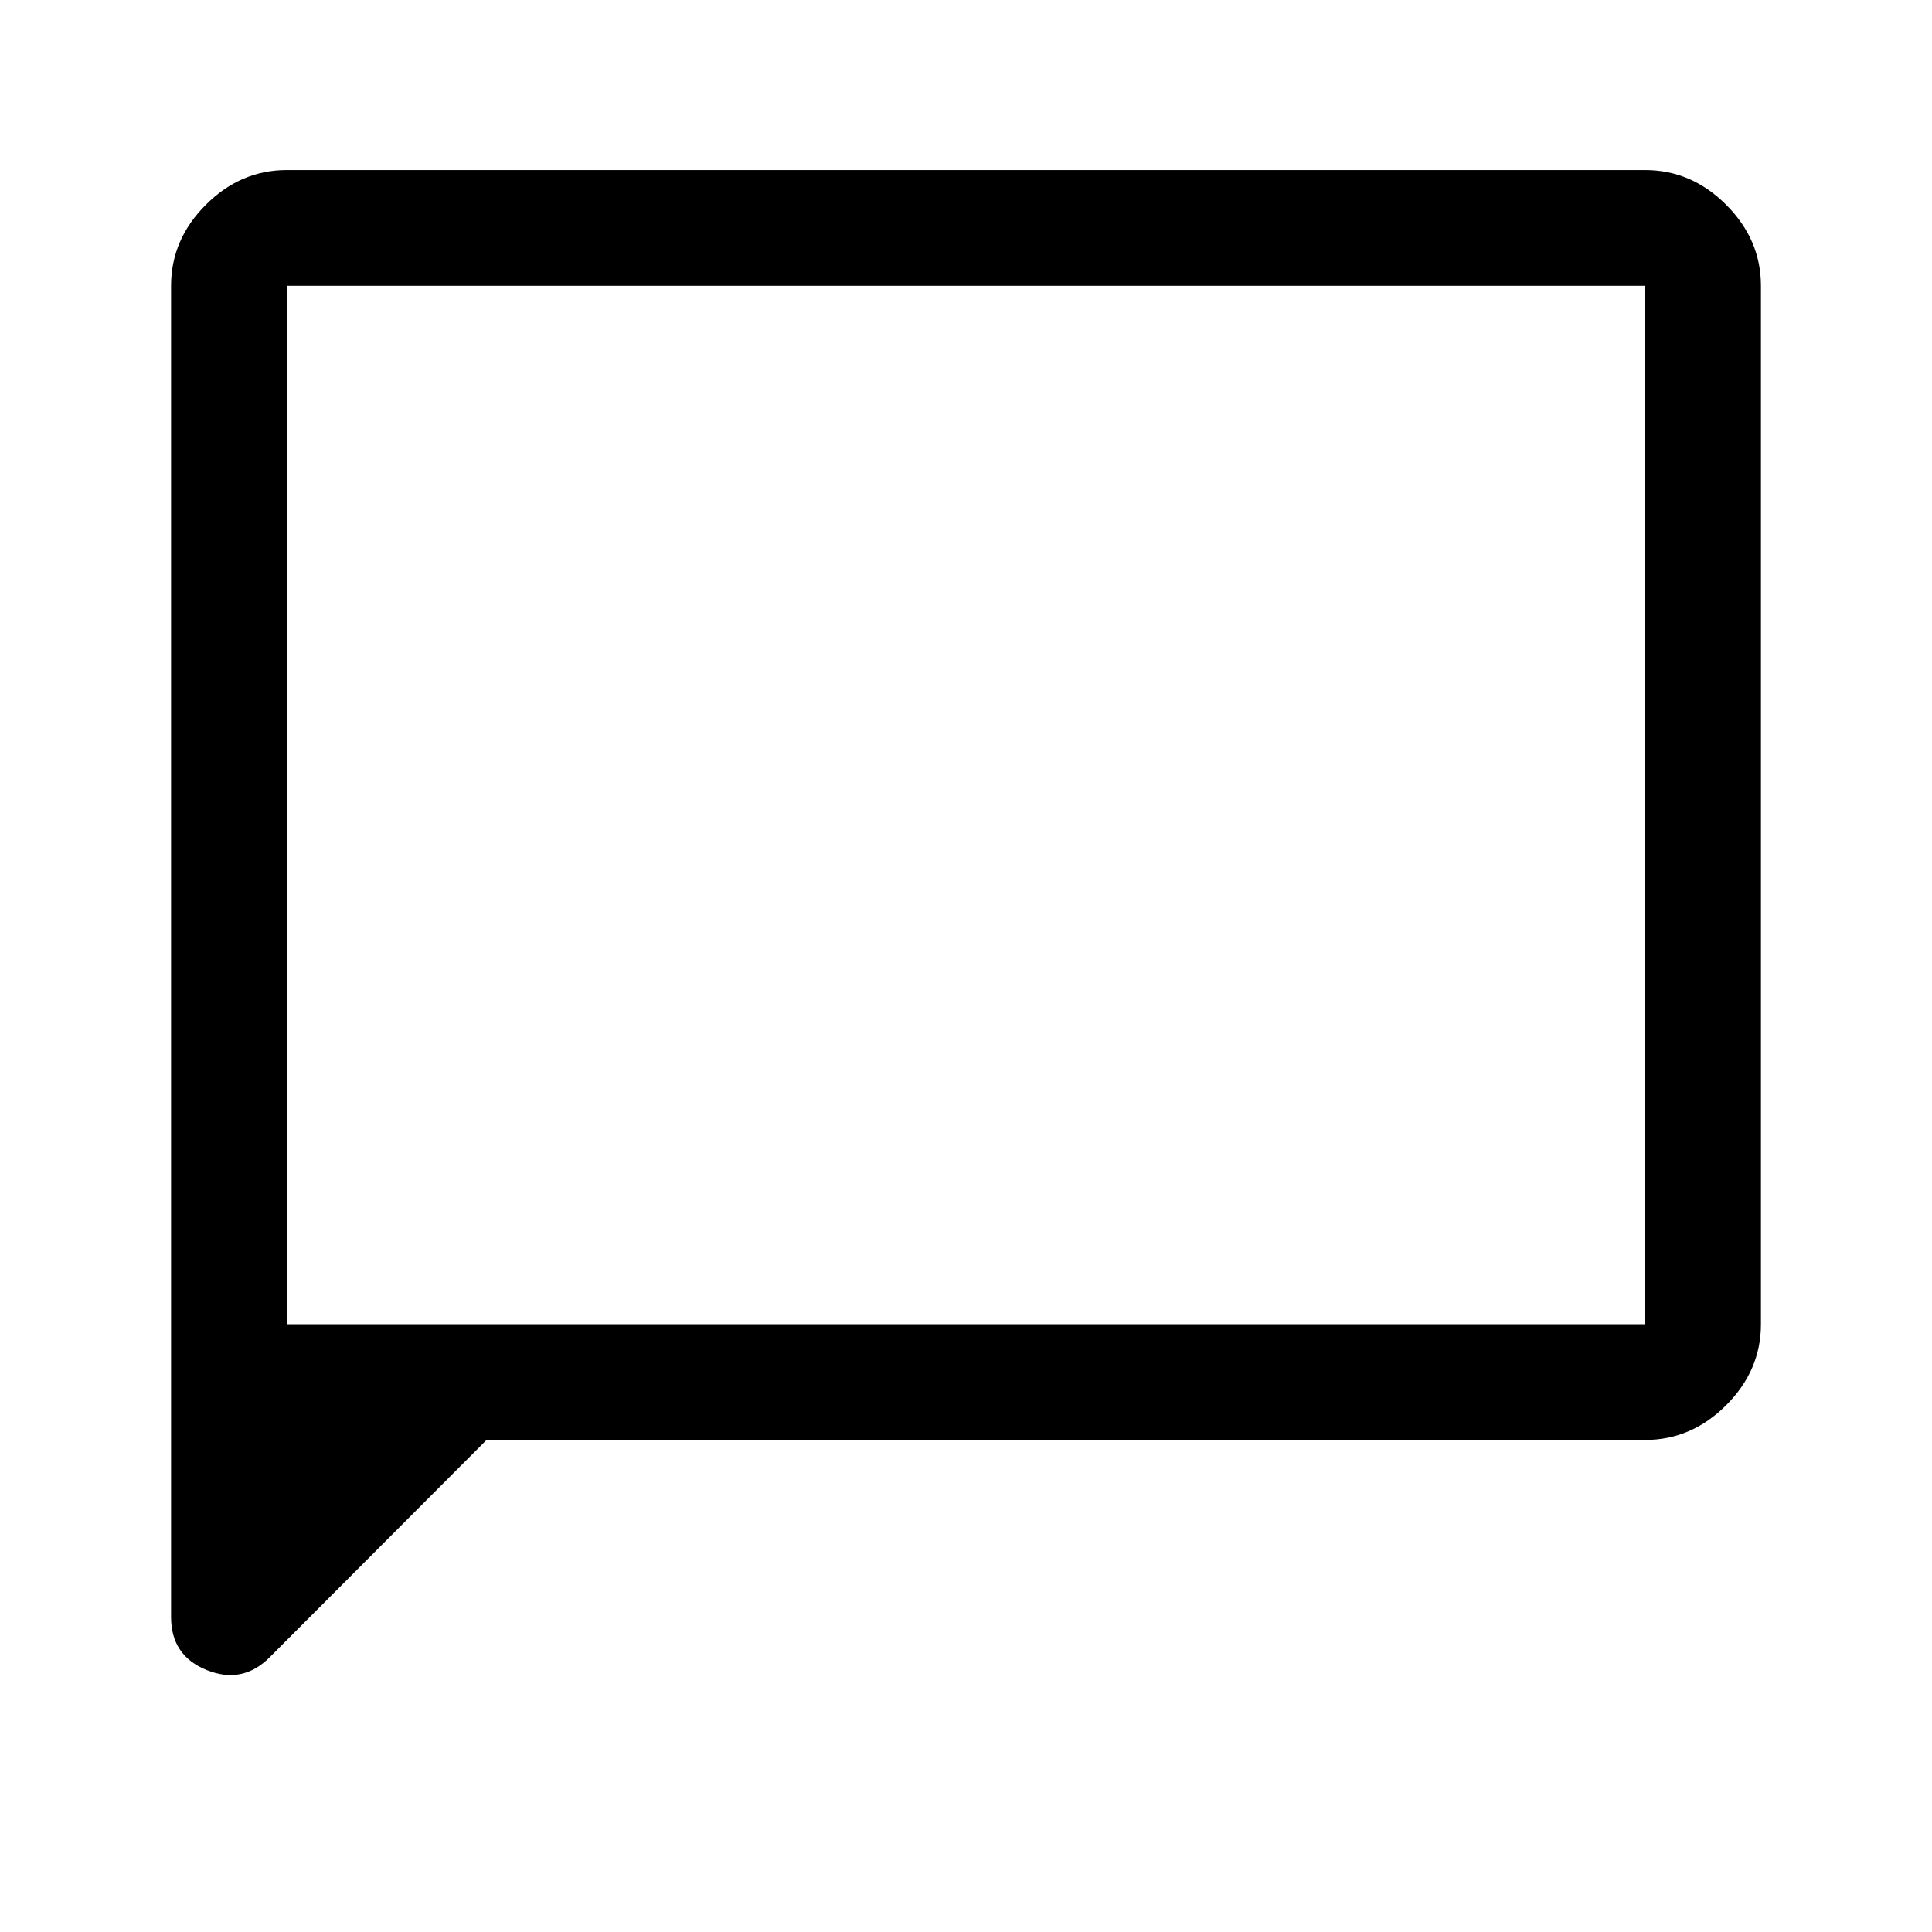 <svg xmlns="http://www.w3.org/2000/svg" height="24" viewBox="0 -960 960 960" width="24"><path d="M241.776-244.5 134-136.5q-13.5 13.5-31.25 6.359Q85-137.281 85-156.5V-818q0-22.969 17.266-40.234Q119.531-875.5 142.5-875.5h675q22.969 0 40.234 17.266Q875-840.969 875-818v516q0 22.969-17.266 40.234Q840.469-244.5 817.5-244.5H241.776ZM142.5-302h675v-516h-675v516Zm0 0v-516 516Z"/></svg>
